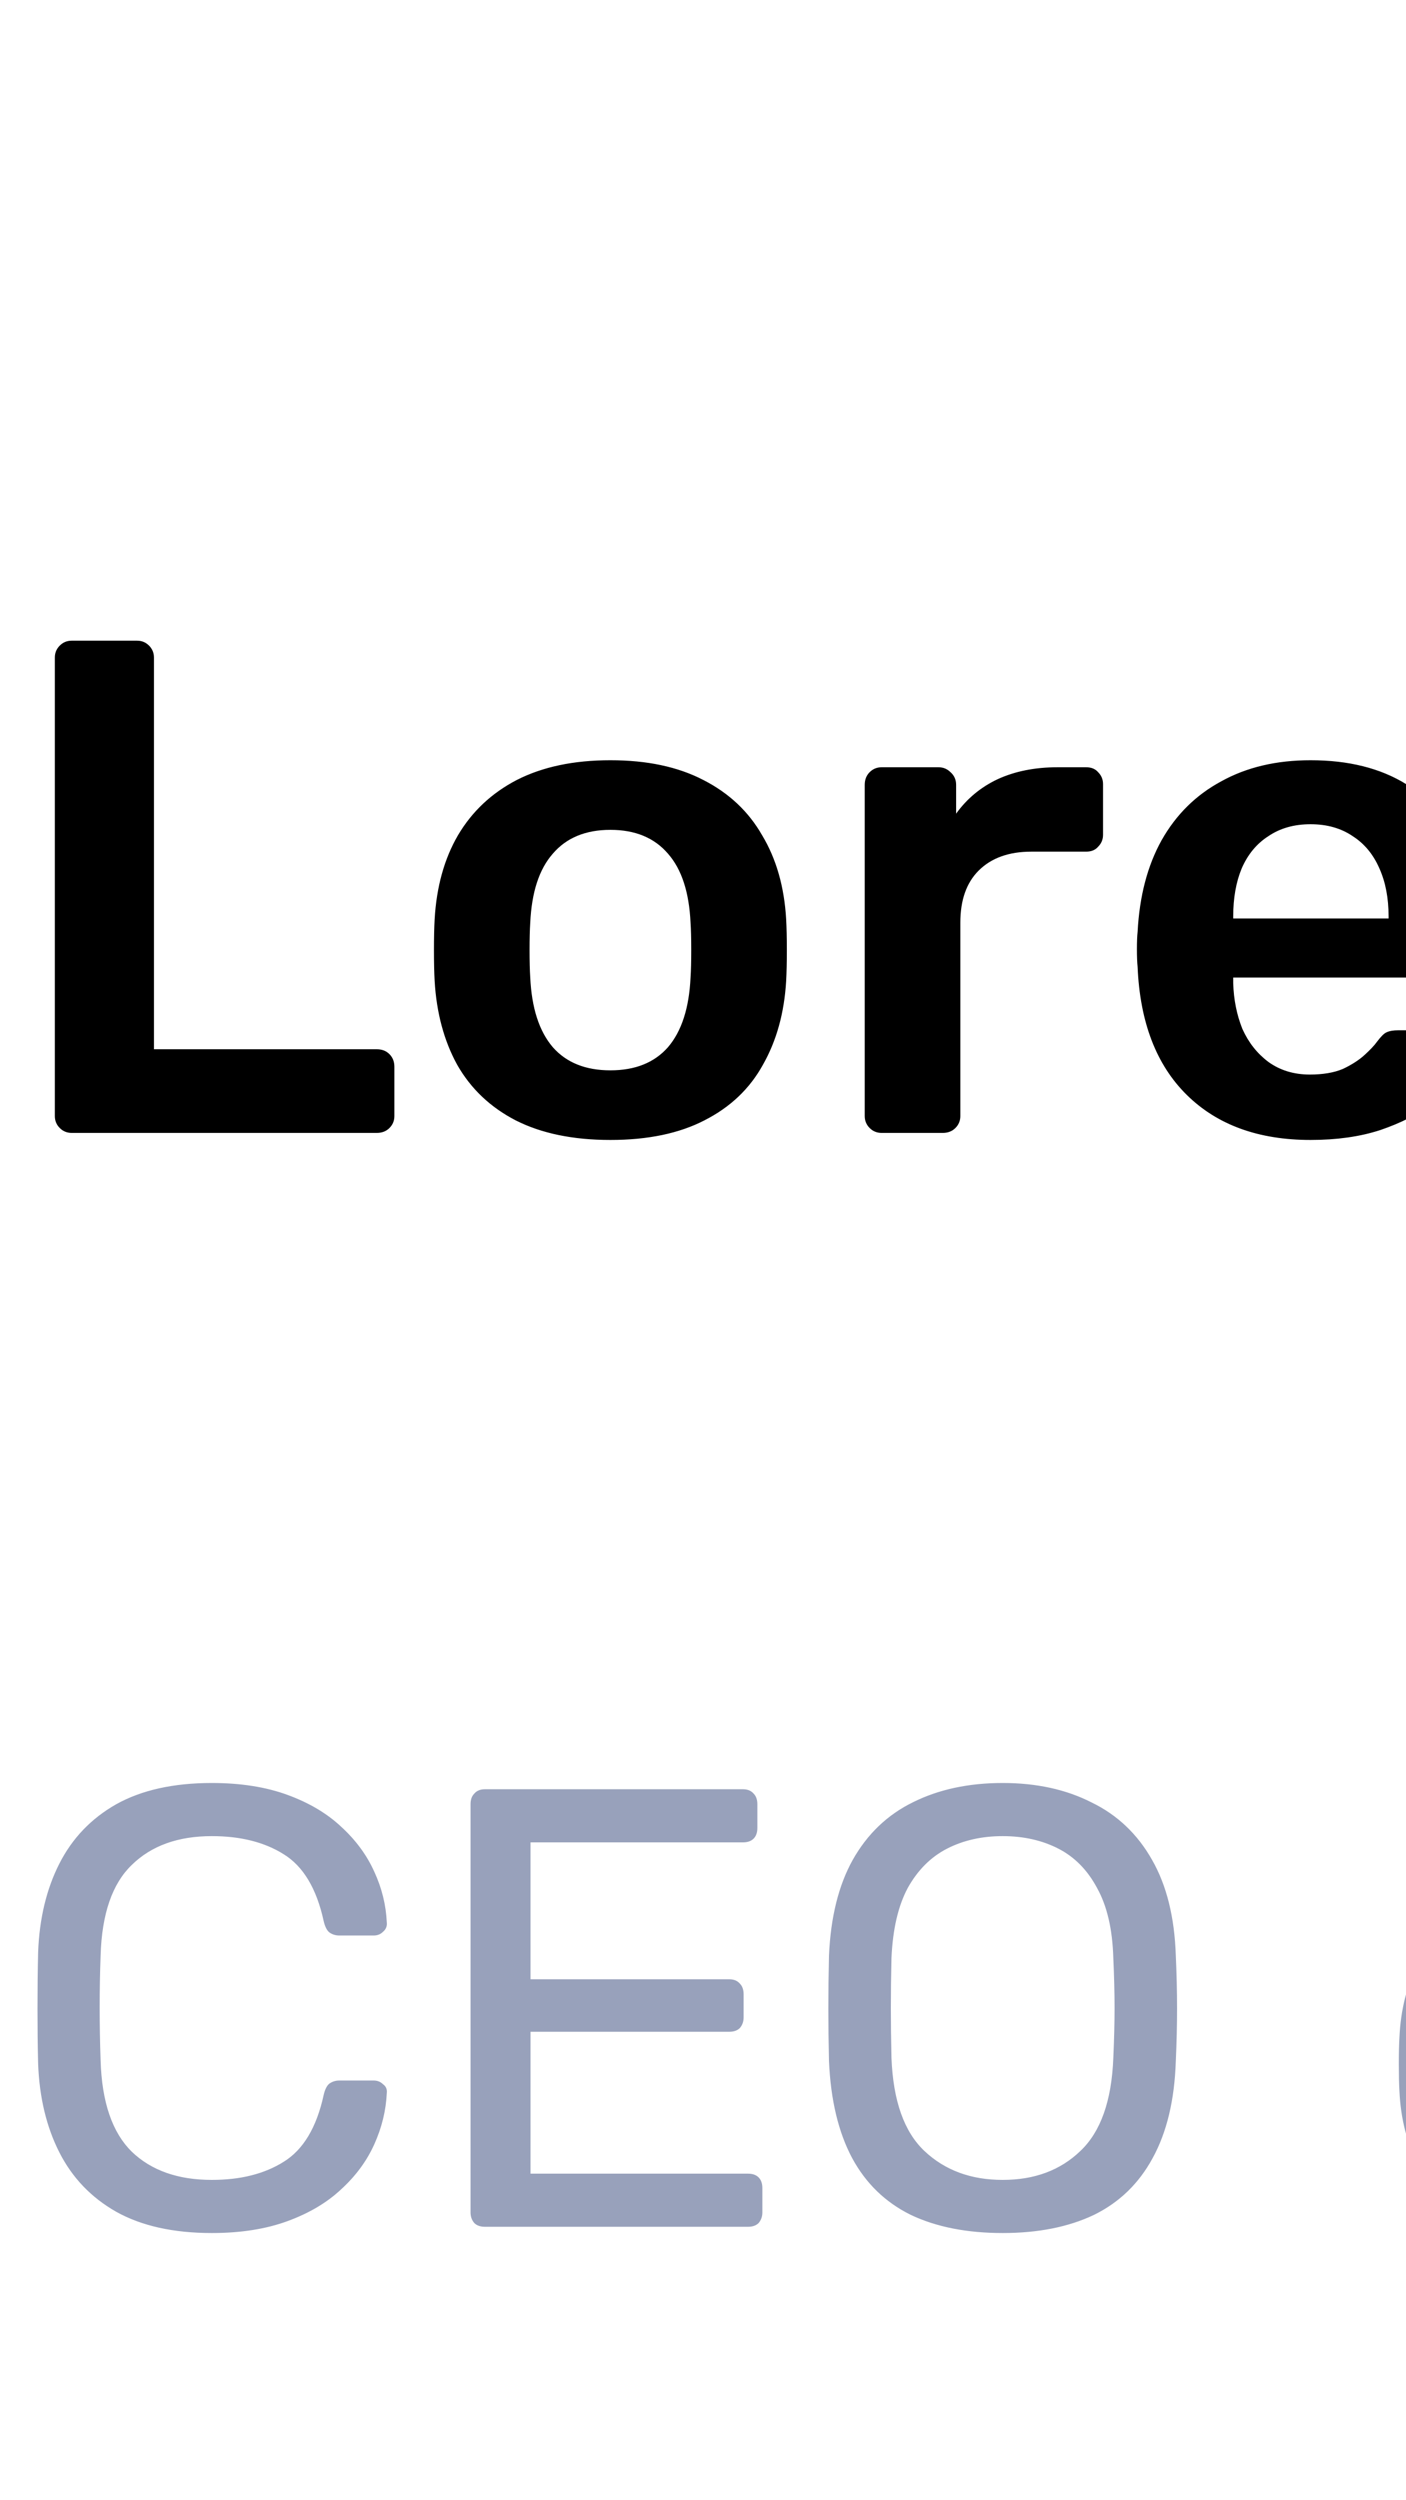 <svg width="36" height="64" viewBox="0 0 36 64" fill="none" xmlns="http://www.w3.org/2000/svg">
<path d="M1.836 29C1.716 29 1.614 28.958 1.53 28.874C1.446 28.79 1.404 28.688 1.404 28.568V16.832C1.404 16.712 1.446 16.61 1.53 16.526C1.614 16.442 1.716 16.4 1.836 16.4H3.51C3.63 16.4 3.732 16.442 3.816 16.526C3.9 16.61 3.942 16.712 3.942 16.832V26.858H9.648C9.78 26.858 9.888 26.9 9.972 26.984C10.056 27.068 10.098 27.176 10.098 27.308V28.568C10.098 28.688 10.056 28.79 9.972 28.874C9.888 28.958 9.78 29 9.648 29H1.836ZM15.629 29.18C14.669 29.18 13.859 29.012 13.199 28.676C12.551 28.34 12.053 27.866 11.705 27.254C11.369 26.642 11.177 25.928 11.129 25.112C11.117 24.896 11.111 24.632 11.111 24.32C11.111 24.008 11.117 23.744 11.129 23.528C11.177 22.7 11.375 21.986 11.723 21.386C12.083 20.774 12.587 20.3 13.235 19.964C13.895 19.628 14.693 19.46 15.629 19.46C16.565 19.46 17.357 19.628 18.005 19.964C18.665 20.3 19.169 20.774 19.517 21.386C19.877 21.986 20.081 22.7 20.129 23.528C20.141 23.744 20.147 24.008 20.147 24.32C20.147 24.632 20.141 24.896 20.129 25.112C20.081 25.928 19.883 26.642 19.535 27.254C19.199 27.866 18.701 28.34 18.041 28.676C17.393 29.012 16.589 29.18 15.629 29.18ZM15.629 27.398C16.265 27.398 16.757 27.2 17.105 26.804C17.453 26.396 17.645 25.802 17.681 25.022C17.693 24.842 17.699 24.608 17.699 24.32C17.699 24.032 17.693 23.798 17.681 23.618C17.645 22.838 17.453 22.25 17.105 21.854C16.757 21.446 16.265 21.242 15.629 21.242C14.993 21.242 14.501 21.446 14.153 21.854C13.805 22.25 13.613 22.838 13.577 23.618C13.565 23.798 13.559 24.032 13.559 24.32C13.559 24.608 13.565 24.842 13.577 25.022C13.613 25.802 13.805 26.396 14.153 26.804C14.501 27.2 14.993 27.398 15.629 27.398ZM22.573 29C22.453 29 22.351 28.958 22.267 28.874C22.183 28.79 22.141 28.688 22.141 28.568V20.09C22.141 19.958 22.183 19.85 22.267 19.766C22.351 19.682 22.453 19.64 22.573 19.64H24.031C24.151 19.64 24.253 19.682 24.337 19.766C24.433 19.85 24.481 19.958 24.481 20.09V20.828C24.757 20.444 25.111 20.15 25.543 19.946C25.987 19.742 26.497 19.64 27.073 19.64H27.811C27.943 19.64 28.045 19.682 28.117 19.766C28.201 19.85 28.243 19.952 28.243 20.072V21.368C28.243 21.488 28.201 21.59 28.117 21.674C28.045 21.758 27.943 21.8 27.811 21.8H26.407C25.831 21.8 25.381 21.962 25.057 22.286C24.745 22.598 24.589 23.042 24.589 23.618V28.568C24.589 28.688 24.547 28.79 24.463 28.874C24.379 28.958 24.271 29 24.139 29H22.573ZM33.556 29.18C32.224 29.18 31.168 28.796 30.388 28.028C29.608 27.26 29.188 26.168 29.128 24.752C29.116 24.632 29.11 24.482 29.11 24.302C29.11 24.11 29.116 23.96 29.128 23.852C29.176 22.94 29.38 22.16 29.74 21.512C30.112 20.852 30.622 20.348 31.27 20C31.918 19.64 32.68 19.46 33.556 19.46C34.528 19.46 35.344 19.664 36.004 20.072C36.664 20.468 37.162 21.026 37.498 21.746C37.834 22.454 38.002 23.276 38.002 24.212V24.59C38.002 24.71 37.96 24.812 37.876 24.896C37.792 24.98 37.684 25.022 37.552 25.022H31.576C31.576 25.022 31.576 25.04 31.576 25.076C31.576 25.112 31.576 25.142 31.576 25.166C31.588 25.586 31.666 25.976 31.81 26.336C31.966 26.684 32.188 26.966 32.476 27.182C32.776 27.398 33.13 27.506 33.538 27.506C33.874 27.506 34.156 27.458 34.384 27.362C34.612 27.254 34.798 27.134 34.942 27.002C35.086 26.87 35.188 26.762 35.248 26.678C35.356 26.534 35.44 26.45 35.5 26.426C35.572 26.39 35.674 26.372 35.806 26.372H37.354C37.474 26.372 37.57 26.408 37.642 26.48C37.726 26.552 37.762 26.642 37.75 26.75C37.738 26.942 37.636 27.176 37.444 27.452C37.264 27.728 37 27.998 36.652 28.262C36.304 28.526 35.866 28.748 35.338 28.928C34.822 29.096 34.228 29.18 33.556 29.18ZM31.576 23.51H35.554V23.456C35.554 22.988 35.476 22.58 35.32 22.232C35.164 21.872 34.936 21.596 34.636 21.404C34.336 21.2 33.976 21.098 33.556 21.098C33.136 21.098 32.776 21.2 32.476 21.404C32.176 21.596 31.948 21.872 31.792 22.232C31.648 22.58 31.576 22.988 31.576 23.456V23.51ZM40.345 29C40.225 29 40.123 28.958 40.039 28.874C39.955 28.79 39.913 28.688 39.913 28.568V20.072C39.913 19.952 39.955 19.85 40.039 19.766C40.123 19.682 40.225 19.64 40.345 19.64H41.749C41.869 19.64 41.971 19.682 42.055 19.766C42.139 19.85 42.181 19.952 42.181 20.072V20.684C42.433 20.348 42.769 20.066 43.189 19.838C43.621 19.598 44.131 19.472 44.719 19.46C46.087 19.436 47.041 19.97 47.581 21.062C47.857 20.582 48.253 20.198 48.769 19.91C49.297 19.61 49.879 19.46 50.515 19.46C51.139 19.46 51.703 19.604 52.207 19.892C52.723 20.18 53.125 20.618 53.413 21.206C53.713 21.782 53.863 22.514 53.863 23.402V28.568C53.863 28.688 53.821 28.79 53.737 28.874C53.653 28.958 53.551 29 53.431 29H51.955C51.835 29 51.733 28.958 51.649 28.874C51.565 28.79 51.523 28.688 51.523 28.568V23.546C51.523 23.006 51.445 22.58 51.289 22.268C51.133 21.944 50.923 21.716 50.659 21.584C50.395 21.452 50.101 21.386 49.777 21.386C49.513 21.386 49.249 21.452 48.985 21.584C48.721 21.716 48.505 21.944 48.337 22.268C48.169 22.58 48.085 23.006 48.085 23.546V28.568C48.085 28.688 48.043 28.79 47.959 28.874C47.875 28.958 47.773 29 47.653 29H46.177C46.057 29 45.955 28.958 45.871 28.874C45.787 28.79 45.745 28.688 45.745 28.568V23.546C45.745 23.006 45.661 22.58 45.493 22.268C45.325 21.944 45.109 21.716 44.845 21.584C44.581 21.452 44.299 21.386 43.999 21.386C43.723 21.386 43.453 21.458 43.189 21.602C42.925 21.734 42.709 21.956 42.541 22.268C42.373 22.58 42.289 23.006 42.289 23.546V28.568C42.289 28.688 42.247 28.79 42.163 28.874C42.079 28.958 41.977 29 41.857 29H40.345ZM60.916 29C60.796 29 60.694 28.958 60.61 28.874C60.526 28.79 60.484 28.688 60.484 28.568V16.832C60.484 16.712 60.526 16.61 60.61 16.526C60.694 16.442 60.796 16.4 60.916 16.4H62.608C62.74 16.4 62.842 16.442 62.914 16.526C62.998 16.61 63.04 16.712 63.04 16.832V28.568C63.04 28.688 62.998 28.79 62.914 28.874C62.842 28.958 62.74 29 62.608 29H60.916ZM66.097 32.42C65.977 32.42 65.875 32.378 65.791 32.294C65.707 32.21 65.665 32.108 65.665 31.988V20.072C65.665 19.952 65.707 19.85 65.791 19.766C65.875 19.682 65.977 19.64 66.097 19.64H67.519C67.651 19.64 67.753 19.682 67.825 19.766C67.909 19.85 67.951 19.952 67.951 20.072V20.792C68.239 20.408 68.617 20.09 69.085 19.838C69.553 19.586 70.135 19.46 70.831 19.46C71.467 19.46 72.019 19.562 72.487 19.766C72.955 19.97 73.345 20.264 73.657 20.648C73.969 21.02 74.209 21.464 74.377 21.98C74.545 22.496 74.641 23.066 74.665 23.69C74.677 23.894 74.683 24.104 74.683 24.32C74.683 24.536 74.677 24.752 74.665 24.968C74.653 25.568 74.563 26.126 74.395 26.642C74.227 27.146 73.981 27.59 73.657 27.974C73.345 28.346 72.955 28.64 72.487 28.856C72.019 29.072 71.467 29.18 70.831 29.18C70.183 29.18 69.631 29.066 69.175 28.838C68.719 28.598 68.347 28.286 68.059 27.902V31.988C68.059 32.108 68.017 32.21 67.933 32.294C67.861 32.378 67.759 32.42 67.627 32.42H66.097ZM70.165 27.254C70.681 27.254 71.083 27.146 71.371 26.93C71.659 26.702 71.869 26.408 72.001 26.048C72.133 25.688 72.211 25.292 72.235 24.86C72.247 24.5 72.247 24.14 72.235 23.78C72.211 23.348 72.133 22.952 72.001 22.592C71.869 22.232 71.659 21.944 71.371 21.728C71.083 21.5 70.681 21.386 70.165 21.386C69.673 21.386 69.271 21.5 68.959 21.728C68.659 21.956 68.437 22.25 68.293 22.61C68.161 22.958 68.083 23.318 68.059 23.69C68.047 23.906 68.041 24.134 68.041 24.374C68.041 24.614 68.047 24.848 68.059 25.076C68.071 25.436 68.155 25.784 68.311 26.12C68.467 26.444 68.695 26.714 68.995 26.93C69.295 27.146 69.685 27.254 70.165 27.254ZM80.25 29.18C79.53 29.18 78.912 29.096 78.396 28.928C77.892 28.76 77.478 28.55 77.154 28.298C76.83 28.046 76.59 27.794 76.434 27.542C76.278 27.29 76.194 27.08 76.182 26.912C76.17 26.78 76.206 26.678 76.29 26.606C76.386 26.522 76.488 26.48 76.596 26.48H78.018C78.066 26.48 78.108 26.486 78.144 26.498C78.18 26.51 78.228 26.546 78.288 26.606C78.444 26.738 78.606 26.876 78.774 27.02C78.954 27.164 79.164 27.29 79.404 27.398C79.644 27.494 79.944 27.542 80.304 27.542C80.772 27.542 81.162 27.452 81.474 27.272C81.798 27.08 81.96 26.81 81.96 26.462C81.96 26.21 81.888 26.006 81.744 25.85C81.612 25.694 81.36 25.556 80.988 25.436C80.616 25.304 80.088 25.166 79.404 25.022C78.732 24.866 78.174 24.668 77.73 24.428C77.286 24.188 76.956 23.888 76.74 23.528C76.524 23.168 76.416 22.748 76.416 22.268C76.416 21.8 76.554 21.356 76.83 20.936C77.118 20.504 77.538 20.15 78.09 19.874C78.654 19.598 79.35 19.46 80.178 19.46C80.826 19.46 81.39 19.544 81.87 19.712C82.35 19.868 82.746 20.066 83.058 20.306C83.382 20.546 83.628 20.792 83.796 21.044C83.964 21.284 84.054 21.494 84.066 21.674C84.078 21.806 84.042 21.914 83.958 21.998C83.874 22.07 83.778 22.106 83.67 22.106H82.338C82.278 22.106 82.224 22.094 82.176 22.07C82.128 22.046 82.08 22.016 82.032 21.98C81.9 21.86 81.756 21.734 81.6 21.602C81.444 21.458 81.252 21.338 81.024 21.242C80.808 21.146 80.52 21.098 80.16 21.098C79.704 21.098 79.356 21.2 79.116 21.404C78.876 21.596 78.756 21.842 78.756 22.142C78.756 22.346 78.81 22.526 78.918 22.682C79.038 22.826 79.272 22.964 79.62 23.096C79.968 23.228 80.496 23.366 81.204 23.51C82.008 23.654 82.644 23.87 83.112 24.158C83.592 24.434 83.928 24.758 84.12 25.13C84.324 25.49 84.426 25.892 84.426 26.336C84.426 26.876 84.264 27.362 83.94 27.794C83.628 28.226 83.16 28.568 82.536 28.82C81.924 29.06 81.162 29.18 80.25 29.18ZM89.758 29.18C89.026 29.18 88.39 29.018 87.85 28.694C87.322 28.358 86.914 27.89 86.626 27.29C86.338 26.678 86.194 25.958 86.194 25.13V20.072C86.194 19.952 86.236 19.85 86.32 19.766C86.404 19.682 86.506 19.64 86.626 19.64H88.21C88.342 19.64 88.444 19.682 88.516 19.766C88.6 19.85 88.642 19.952 88.642 20.072V25.022C88.642 26.51 89.296 27.254 90.604 27.254C91.228 27.254 91.72 27.056 92.08 26.66C92.452 26.264 92.638 25.718 92.638 25.022V20.072C92.638 19.952 92.68 19.85 92.764 19.766C92.848 19.682 92.95 19.64 93.07 19.64H94.654C94.774 19.64 94.876 19.682 94.96 19.766C95.044 19.85 95.086 19.952 95.086 20.072V28.568C95.086 28.688 95.044 28.79 94.96 28.874C94.876 28.958 94.774 29 94.654 29H93.196C93.064 29 92.956 28.958 92.872 28.874C92.8 28.79 92.764 28.688 92.764 28.568V27.83C92.44 28.25 92.038 28.58 91.558 28.82C91.078 29.06 90.478 29.18 89.758 29.18ZM97.895 29C97.775 29 97.673 28.958 97.589 28.874C97.505 28.79 97.463 28.688 97.463 28.568V20.072C97.463 19.952 97.505 19.85 97.589 19.766C97.673 19.682 97.775 19.64 97.895 19.64H99.299C99.419 19.64 99.521 19.682 99.605 19.766C99.689 19.85 99.731 19.952 99.731 20.072V20.684C99.983 20.348 100.319 20.066 100.739 19.838C101.171 19.598 101.681 19.472 102.269 19.46C103.637 19.436 104.591 19.97 105.131 21.062C105.407 20.582 105.803 20.198 106.319 19.91C106.847 19.61 107.429 19.46 108.065 19.46C108.689 19.46 109.253 19.604 109.757 19.892C110.273 20.18 110.675 20.618 110.963 21.206C111.263 21.782 111.413 22.514 111.413 23.402V28.568C111.413 28.688 111.371 28.79 111.287 28.874C111.203 28.958 111.101 29 110.981 29H109.505C109.385 29 109.283 28.958 109.199 28.874C109.115 28.79 109.073 28.688 109.073 28.568V23.546C109.073 23.006 108.995 22.58 108.839 22.268C108.683 21.944 108.473 21.716 108.209 21.584C107.945 21.452 107.651 21.386 107.327 21.386C107.063 21.386 106.799 21.452 106.535 21.584C106.271 21.716 106.055 21.944 105.887 22.268C105.719 22.58 105.635 23.006 105.635 23.546V28.568C105.635 28.688 105.593 28.79 105.509 28.874C105.425 28.958 105.323 29 105.203 29H103.727C103.607 29 103.505 28.958 103.421 28.874C103.337 28.79 103.295 28.688 103.295 28.568V23.546C103.295 23.006 103.211 22.58 103.043 22.268C102.875 21.944 102.659 21.716 102.395 21.584C102.131 21.452 101.849 21.386 101.549 21.386C101.273 21.386 101.003 21.458 100.739 21.602C100.475 21.734 100.259 21.956 100.091 22.268C99.923 22.58 99.839 23.006 99.839 23.546V28.568C99.839 28.688 99.797 28.79 99.713 28.874C99.629 28.958 99.527 29 99.407 29H97.895Z" fill="black"/>
<path d="M5.424 57.16C4.443 57.16 3.627 56.979 2.976 56.616C2.336 56.253 1.851 55.747 1.52 55.096C1.189 54.445 1.008 53.688 0.976 52.824C0.965 52.387 0.96 51.917 0.96 51.416C0.96 50.915 0.965 50.435 0.976 49.976C1.008 49.112 1.189 48.355 1.52 47.704C1.851 47.053 2.336 46.547 2.976 46.184C3.627 45.821 4.443 45.64 5.424 45.64C6.16 45.64 6.805 45.741 7.36 45.944C7.915 46.147 8.373 46.419 8.736 46.76C9.109 47.101 9.392 47.485 9.584 47.912C9.776 48.328 9.883 48.76 9.904 49.208C9.915 49.304 9.883 49.384 9.808 49.448C9.744 49.512 9.664 49.544 9.568 49.544H8.688C8.592 49.544 8.507 49.517 8.432 49.464C8.368 49.411 8.32 49.315 8.288 49.176C8.107 48.344 7.765 47.773 7.264 47.464C6.773 47.155 6.16 47 5.424 47C4.56 47 3.877 47.245 3.376 47.736C2.875 48.216 2.608 48.989 2.576 50.056C2.544 50.931 2.544 51.827 2.576 52.744C2.608 53.811 2.875 54.589 3.376 55.08C3.877 55.56 4.56 55.8 5.424 55.8C6.16 55.8 6.773 55.645 7.264 55.336C7.765 55.027 8.107 54.456 8.288 53.624C8.32 53.485 8.368 53.389 8.432 53.336C8.507 53.283 8.592 53.256 8.688 53.256H9.568C9.664 53.256 9.744 53.288 9.808 53.352C9.883 53.405 9.915 53.48 9.904 53.576C9.883 54.024 9.776 54.461 9.584 54.888C9.392 55.315 9.109 55.699 8.736 56.04C8.373 56.381 7.915 56.653 7.36 56.856C6.805 57.059 6.16 57.16 5.424 57.16ZM12.416 57C12.299 57 12.208 56.968 12.144 56.904C12.08 56.829 12.048 56.739 12.048 56.632V46.184C12.048 46.067 12.08 45.976 12.144 45.912C12.208 45.837 12.299 45.8 12.416 45.8H19.024C19.142 45.8 19.232 45.837 19.296 45.912C19.36 45.976 19.392 46.067 19.392 46.184V46.792C19.392 46.909 19.36 47 19.296 47.064C19.232 47.128 19.142 47.16 19.024 47.16H13.584V50.664H18.672C18.79 50.664 18.88 50.701 18.944 50.776C19.008 50.84 19.04 50.931 19.04 51.048V51.64C19.04 51.747 19.008 51.837 18.944 51.912C18.88 51.976 18.79 52.008 18.672 52.008H13.584V55.64H19.152C19.27 55.64 19.36 55.672 19.424 55.736C19.488 55.8 19.52 55.891 19.52 56.008V56.632C19.52 56.739 19.488 56.829 19.424 56.904C19.36 56.968 19.27 57 19.152 57H12.416ZM25.674 57.16C24.757 57.16 23.973 57.005 23.322 56.696C22.671 56.376 22.17 55.891 21.818 55.24C21.466 54.579 21.269 53.752 21.226 52.76C21.215 52.291 21.21 51.843 21.21 51.416C21.21 50.979 21.215 50.525 21.226 50.056C21.269 49.075 21.471 48.259 21.834 47.608C22.207 46.947 22.719 46.456 23.37 46.136C24.031 45.805 24.799 45.64 25.674 45.64C26.538 45.64 27.295 45.805 27.946 46.136C28.607 46.456 29.125 46.947 29.498 47.608C29.871 48.259 30.074 49.075 30.106 50.056C30.127 50.525 30.138 50.979 30.138 51.416C30.138 51.843 30.127 52.291 30.106 52.76C30.074 53.752 29.877 54.579 29.514 55.24C29.162 55.891 28.661 56.376 28.01 56.696C27.359 57.005 26.581 57.16 25.674 57.16ZM25.674 55.8C26.485 55.8 27.146 55.555 27.658 55.064C28.181 54.573 28.463 53.779 28.506 52.68C28.527 52.2 28.538 51.773 28.538 51.4C28.538 51.016 28.527 50.589 28.506 50.12C28.485 49.384 28.346 48.787 28.09 48.328C27.845 47.869 27.514 47.533 27.098 47.32C26.682 47.107 26.207 47 25.674 47C25.141 47 24.666 47.107 24.25 47.32C23.834 47.533 23.498 47.869 23.242 48.328C22.997 48.787 22.858 49.384 22.826 50.12C22.815 50.589 22.81 51.016 22.81 51.4C22.81 51.773 22.815 52.2 22.826 52.68C22.869 53.779 23.151 54.573 23.674 55.064C24.197 55.555 24.863 55.8 25.674 55.8ZM39.592 57.16C38.781 57.16 38.104 57.005 37.56 56.696C37.016 56.387 36.6 55.96 36.312 55.416C36.024 54.861 35.864 54.232 35.832 53.528C35.821 53.347 35.816 53.117 35.816 52.84C35.816 52.552 35.821 52.323 35.832 52.152C35.864 51.437 36.024 50.808 36.312 50.264C36.611 49.72 37.032 49.293 37.576 48.984C38.12 48.675 38.792 48.52 39.592 48.52C40.392 48.52 41.064 48.675 41.608 48.984C42.152 49.293 42.568 49.72 42.856 50.264C43.155 50.808 43.32 51.437 43.352 52.152C43.363 52.323 43.368 52.552 43.368 52.84C43.368 53.117 43.363 53.347 43.352 53.528C43.32 54.232 43.16 54.861 42.872 55.416C42.584 55.96 42.168 56.387 41.624 56.696C41.08 57.005 40.403 57.16 39.592 57.16ZM39.592 55.928C40.253 55.928 40.781 55.72 41.176 55.304C41.571 54.877 41.784 54.259 41.816 53.448C41.827 53.288 41.832 53.085 41.832 52.84C41.832 52.595 41.827 52.392 41.816 52.232C41.784 51.421 41.571 50.808 41.176 50.392C40.781 49.965 40.253 49.752 39.592 49.752C38.931 49.752 38.397 49.965 37.992 50.392C37.597 50.808 37.389 51.421 37.368 52.232C37.357 52.392 37.352 52.595 37.352 52.84C37.352 53.085 37.357 53.288 37.368 53.448C37.389 54.259 37.597 54.877 37.992 55.304C38.397 55.72 38.931 55.928 39.592 55.928ZM46.478 57C46.371 57 46.28 56.968 46.206 56.904C46.142 56.829 46.11 56.739 46.11 56.632V49.96H44.75C44.643 49.96 44.552 49.928 44.478 49.864C44.414 49.789 44.382 49.699 44.382 49.592V49.048C44.382 48.941 44.414 48.856 44.478 48.792C44.552 48.717 44.643 48.68 44.75 48.68H46.11V47.88C46.11 47.336 46.2 46.861 46.382 46.456C46.563 46.04 46.851 45.72 47.246 45.496C47.651 45.272 48.19 45.16 48.862 45.16H49.822C49.928 45.16 50.014 45.197 50.078 45.272C50.152 45.336 50.19 45.421 50.19 45.528V46.072C50.19 46.179 50.152 46.269 50.078 46.344C50.014 46.408 49.928 46.44 49.822 46.44H48.894C48.392 46.44 48.051 46.573 47.87 46.84C47.688 47.096 47.598 47.469 47.598 47.96V48.68H49.662C49.768 48.68 49.854 48.717 49.918 48.792C49.992 48.856 50.03 48.941 50.03 49.048V49.592C50.03 49.699 49.992 49.789 49.918 49.864C49.854 49.928 49.768 49.96 49.662 49.96H47.598V56.632C47.598 56.739 47.56 56.829 47.486 56.904C47.422 56.968 47.336 57 47.23 57H46.478ZM54.532 57C54.447 57 54.367 56.968 54.292 56.904C54.228 56.84 54.197 56.765 54.197 56.68C54.197 56.637 54.202 56.6 54.212 56.568C54.234 56.525 54.25 56.493 54.261 56.472L57.925 51.304L54.437 46.328C54.404 46.264 54.389 46.195 54.389 46.12C54.389 46.035 54.42 45.96 54.484 45.896C54.548 45.832 54.623 45.8 54.709 45.8H55.669C55.775 45.8 55.861 45.827 55.925 45.88C55.989 45.923 56.047 45.987 56.1 46.072L58.916 50.072L61.717 46.072C61.759 45.987 61.812 45.923 61.877 45.88C61.951 45.827 62.036 45.8 62.133 45.8H63.044C63.13 45.8 63.205 45.832 63.269 45.896C63.333 45.96 63.364 46.035 63.364 46.12C63.364 46.195 63.343 46.264 63.3 46.328L59.861 51.32L63.508 56.472C63.53 56.493 63.546 56.525 63.556 56.568C63.567 56.6 63.572 56.637 63.572 56.68C63.572 56.765 63.541 56.84 63.477 56.904C63.413 56.968 63.333 57 63.236 57H62.261C62.164 57 62.079 56.973 62.005 56.92C61.941 56.867 61.882 56.803 61.828 56.728L58.852 52.584L55.892 56.728C55.839 56.803 55.781 56.867 55.717 56.92C55.653 56.973 55.572 57 55.477 57H54.532ZM64.737 57C64.652 57 64.572 56.968 64.498 56.904C64.433 56.84 64.401 56.76 64.401 56.664C64.401 56.632 64.407 56.595 64.418 56.552C64.439 56.499 64.471 56.44 64.513 56.376L67.297 52.744L64.689 49.304C64.647 49.24 64.615 49.187 64.594 49.144C64.583 49.101 64.578 49.059 64.578 49.016C64.578 48.92 64.609 48.84 64.674 48.776C64.737 48.712 64.817 48.68 64.913 48.68H65.73C65.847 48.68 65.938 48.712 66.001 48.776C66.066 48.829 66.114 48.883 66.145 48.936L68.273 51.704L70.401 48.952C70.444 48.899 70.492 48.84 70.546 48.776C70.609 48.712 70.7 48.68 70.817 48.68H71.602C71.698 48.68 71.778 48.712 71.841 48.776C71.906 48.84 71.938 48.92 71.938 49.016C71.938 49.059 71.927 49.101 71.906 49.144C71.895 49.187 71.868 49.24 71.826 49.304L69.186 52.776L71.969 56.376C72.012 56.44 72.039 56.493 72.049 56.536C72.071 56.579 72.082 56.621 72.082 56.664C72.082 56.76 72.049 56.84 71.986 56.904C71.921 56.968 71.841 57 71.746 57H70.897C70.791 57 70.706 56.973 70.641 56.92C70.578 56.867 70.524 56.813 70.481 56.76L68.242 53.832L65.969 56.76C65.927 56.803 65.874 56.856 65.809 56.92C65.756 56.973 65.671 57 65.553 57H64.737ZM73.362 57C73.277 57 73.197 56.968 73.123 56.904C73.058 56.84 73.026 56.76 73.026 56.664C73.026 56.632 73.032 56.595 73.043 56.552C73.064 56.499 73.096 56.44 73.138 56.376L75.922 52.744L73.314 49.304C73.272 49.24 73.24 49.187 73.219 49.144C73.208 49.101 73.203 49.059 73.203 49.016C73.203 48.92 73.234 48.84 73.299 48.776C73.362 48.712 73.442 48.68 73.538 48.68H74.355C74.472 48.68 74.562 48.712 74.626 48.776C74.691 48.829 74.739 48.883 74.77 48.936L76.898 51.704L79.026 48.952C79.069 48.899 79.117 48.84 79.171 48.776C79.234 48.712 79.325 48.68 79.442 48.68H80.227C80.323 48.68 80.403 48.712 80.466 48.776C80.531 48.84 80.562 48.92 80.562 49.016C80.562 49.059 80.552 49.101 80.531 49.144C80.52 49.187 80.493 49.24 80.451 49.304L77.811 52.776L80.594 56.376C80.637 56.44 80.664 56.493 80.674 56.536C80.696 56.579 80.707 56.621 80.707 56.664C80.707 56.76 80.674 56.84 80.611 56.904C80.546 56.968 80.466 57 80.371 57H79.522C79.416 57 79.331 56.973 79.266 56.92C79.203 56.867 79.149 56.813 79.106 56.76L76.867 53.832L74.594 56.76C74.552 56.803 74.499 56.856 74.434 56.92C74.381 56.973 74.296 57 74.178 57H73.362ZM81.987 57C81.902 57 81.822 56.968 81.748 56.904C81.683 56.84 81.651 56.76 81.651 56.664C81.651 56.632 81.657 56.595 81.668 56.552C81.689 56.499 81.721 56.44 81.763 56.376L84.547 52.744L81.939 49.304C81.897 49.24 81.865 49.187 81.844 49.144C81.833 49.101 81.828 49.059 81.828 49.016C81.828 48.92 81.859 48.84 81.924 48.776C81.987 48.712 82.067 48.68 82.163 48.68H82.98C83.097 48.68 83.188 48.712 83.251 48.776C83.316 48.829 83.364 48.883 83.395 48.936L85.523 51.704L87.651 48.952C87.694 48.899 87.742 48.84 87.796 48.776C87.859 48.712 87.95 48.68 88.067 48.68H88.852C88.948 48.68 89.028 48.712 89.091 48.776C89.156 48.84 89.188 48.92 89.188 49.016C89.188 49.059 89.177 49.101 89.156 49.144C89.145 49.187 89.118 49.24 89.076 49.304L86.436 52.776L89.219 56.376C89.262 56.44 89.289 56.493 89.299 56.536C89.321 56.579 89.332 56.621 89.332 56.664C89.332 56.76 89.299 56.84 89.236 56.904C89.171 56.968 89.091 57 88.996 57H88.147C88.041 57 87.956 56.973 87.891 56.92C87.828 56.867 87.774 56.813 87.731 56.76L85.492 53.832L83.219 56.76C83.177 56.803 83.124 56.856 83.059 56.92C83.006 56.973 82.921 57 82.803 57H81.987ZM99.206 57.16C98.257 57.16 97.452 56.984 96.79 56.632C96.14 56.28 95.638 55.784 95.286 55.144C94.945 54.504 94.753 53.752 94.71 52.888C94.7 52.419 94.694 51.923 94.694 51.4C94.694 50.867 94.7 50.36 94.71 49.88C94.753 49.016 94.945 48.269 95.286 47.64C95.638 47 96.145 46.509 96.806 46.168C97.468 45.816 98.268 45.64 99.206 45.64C99.953 45.64 100.604 45.747 101.158 45.96C101.713 46.173 102.166 46.445 102.518 46.776C102.881 47.096 103.148 47.432 103.318 47.784C103.5 48.136 103.596 48.445 103.606 48.712C103.617 48.808 103.59 48.888 103.526 48.952C103.462 49.005 103.377 49.032 103.27 49.032H102.326C102.22 49.032 102.14 49.011 102.086 48.968C102.044 48.925 102.001 48.851 101.958 48.744C101.862 48.467 101.702 48.195 101.478 47.928C101.265 47.661 100.972 47.443 100.598 47.272C100.236 47.091 99.772 47 99.206 47C98.353 47 97.665 47.229 97.142 47.688C96.63 48.147 96.353 48.904 96.31 49.96C96.278 50.909 96.278 51.859 96.31 52.808C96.353 53.875 96.636 54.643 97.158 55.112C97.681 55.571 98.364 55.8 99.206 55.8C99.772 55.8 100.273 55.693 100.71 55.48C101.158 55.267 101.51 54.947 101.766 54.52C102.022 54.083 102.15 53.528 102.15 52.856V52.184H99.75C99.644 52.184 99.553 52.152 99.478 52.088C99.414 52.013 99.382 51.917 99.382 51.8V51.288C99.382 51.171 99.414 51.08 99.478 51.016C99.553 50.941 99.644 50.904 99.75 50.904H103.366C103.484 50.904 103.574 50.941 103.638 51.016C103.702 51.08 103.734 51.171 103.734 51.288V52.824C103.734 53.699 103.553 54.461 103.19 55.112C102.838 55.763 102.321 56.269 101.638 56.632C100.956 56.984 100.145 57.16 99.206 57.16ZM108.129 57.16C107.596 57.16 107.11 57.053 106.673 56.84C106.236 56.627 105.884 56.339 105.617 55.976C105.35 55.613 105.217 55.203 105.217 54.744C105.217 54.008 105.516 53.421 106.113 52.984C106.71 52.547 107.489 52.259 108.449 52.12L110.833 51.784V51.32C110.833 50.808 110.684 50.408 110.385 50.12C110.097 49.832 109.622 49.688 108.961 49.688C108.492 49.688 108.108 49.784 107.809 49.976C107.51 50.168 107.302 50.413 107.185 50.712C107.121 50.872 107.009 50.952 106.849 50.952H106.129C106.012 50.952 105.921 50.92 105.857 50.856C105.804 50.781 105.777 50.696 105.777 50.6C105.777 50.44 105.836 50.243 105.953 50.008C106.081 49.773 106.273 49.544 106.529 49.32C106.785 49.096 107.11 48.909 107.505 48.76C107.91 48.6 108.401 48.52 108.977 48.52C109.617 48.52 110.156 48.605 110.593 48.776C111.03 48.936 111.372 49.155 111.617 49.432C111.873 49.709 112.054 50.024 112.161 50.376C112.278 50.728 112.337 51.085 112.337 51.448V56.632C112.337 56.739 112.3 56.829 112.225 56.904C112.161 56.968 112.076 57 111.969 57H111.233C111.116 57 111.025 56.968 110.961 56.904C110.897 56.829 110.865 56.739 110.865 56.632V55.944C110.726 56.136 110.54 56.328 110.305 56.52C110.07 56.701 109.777 56.856 109.425 56.984C109.073 57.101 108.641 57.16 108.129 57.16ZM108.465 55.96C108.902 55.96 109.302 55.869 109.665 55.688C110.028 55.496 110.31 55.203 110.513 54.808C110.726 54.413 110.833 53.917 110.833 53.32V52.872L108.977 53.144C108.22 53.251 107.649 53.432 107.265 53.688C106.881 53.933 106.689 54.248 106.689 54.632C106.689 54.931 106.774 55.181 106.945 55.384C107.126 55.576 107.35 55.72 107.617 55.816C107.894 55.912 108.177 55.96 108.465 55.96ZM115.005 57C114.898 57 114.808 56.968 114.733 56.904C114.669 56.829 114.637 56.739 114.637 56.632V49.048C114.637 48.941 114.669 48.856 114.733 48.792C114.808 48.717 114.898 48.68 115.005 48.68H115.725C115.832 48.68 115.917 48.717 115.981 48.792C116.056 48.856 116.093 48.941 116.093 49.048V49.608C116.338 49.277 116.648 49.016 117.021 48.824C117.394 48.621 117.842 48.52 118.365 48.52C119.57 48.509 120.424 49 120.925 49.992C121.17 49.544 121.528 49.187 121.997 48.92C122.466 48.653 123 48.52 123.597 48.52C124.152 48.52 124.653 48.648 125.101 48.904C125.56 49.16 125.917 49.549 126.173 50.072C126.44 50.584 126.573 51.229 126.573 52.008V56.632C126.573 56.739 126.536 56.829 126.461 56.904C126.397 56.968 126.312 57 126.205 57H125.453C125.346 57 125.256 56.968 125.181 56.904C125.117 56.829 125.085 56.739 125.085 56.632V52.152C125.085 51.555 125 51.085 124.829 50.744C124.658 50.403 124.429 50.163 124.141 50.024C123.853 49.885 123.538 49.816 123.197 49.816C122.92 49.816 122.637 49.885 122.349 50.024C122.061 50.163 121.821 50.403 121.629 50.744C121.448 51.085 121.357 51.555 121.357 52.152V56.632C121.357 56.739 121.32 56.829 121.245 56.904C121.181 56.968 121.096 57 120.989 57H120.237C120.13 57 120.04 56.968 119.965 56.904C119.901 56.829 119.869 56.739 119.869 56.632V52.152C119.869 51.555 119.778 51.085 119.597 50.744C119.416 50.403 119.181 50.163 118.893 50.024C118.605 49.885 118.301 49.816 117.981 49.816C117.704 49.816 117.421 49.885 117.133 50.024C116.845 50.163 116.605 50.403 116.413 50.744C116.232 51.085 116.141 51.549 116.141 52.136V56.632C116.141 56.739 116.104 56.829 116.029 56.904C115.965 56.968 115.88 57 115.773 57H115.005ZM132.184 57.16C131.075 57.16 130.195 56.824 129.544 56.152C128.893 55.469 128.536 54.541 128.472 53.368C128.461 53.229 128.456 53.053 128.456 52.84C128.456 52.616 128.461 52.435 128.472 52.296C128.515 51.539 128.691 50.877 129 50.312C129.309 49.736 129.731 49.293 130.264 48.984C130.808 48.675 131.443 48.52 132.168 48.52C132.979 48.52 133.656 48.691 134.2 49.032C134.755 49.373 135.176 49.859 135.464 50.488C135.752 51.117 135.896 51.853 135.896 52.696V52.968C135.896 53.085 135.859 53.176 135.784 53.24C135.72 53.304 135.635 53.336 135.528 53.336H129.992C129.992 53.347 129.992 53.368 129.992 53.4C129.992 53.432 129.992 53.459 129.992 53.48C130.013 53.917 130.109 54.328 130.28 54.712C130.451 55.085 130.696 55.389 131.016 55.624C131.347 55.859 131.731 55.976 132.168 55.976C132.552 55.976 132.872 55.917 133.128 55.8C133.384 55.683 133.592 55.555 133.752 55.416C133.912 55.267 134.019 55.149 134.072 55.064C134.168 54.936 134.243 54.861 134.296 54.84C134.349 54.808 134.435 54.792 134.552 54.792H135.336C135.432 54.792 135.512 54.824 135.576 54.888C135.651 54.941 135.683 55.021 135.672 55.128C135.661 55.288 135.576 55.485 135.416 55.72C135.256 55.944 135.027 56.168 134.728 56.392C134.44 56.616 134.077 56.803 133.64 56.952C133.213 57.091 132.728 57.16 132.184 57.16ZM129.992 52.232H134.376V52.184C134.376 51.704 134.285 51.277 134.104 50.904C133.933 50.531 133.683 50.237 133.352 50.024C133.021 49.8 132.627 49.688 132.168 49.688C131.709 49.688 131.315 49.8 130.984 50.024C130.664 50.237 130.419 50.531 130.248 50.904C130.077 51.277 129.992 51.704 129.992 52.184V52.232ZM140.689 57.16C140.092 57.16 139.58 57.085 139.153 56.936C138.726 56.787 138.38 56.605 138.113 56.392C137.846 56.179 137.644 55.965 137.505 55.752C137.377 55.539 137.308 55.368 137.297 55.24C137.286 55.123 137.324 55.032 137.409 54.968C137.494 54.904 137.58 54.872 137.665 54.872H138.385C138.438 54.872 138.481 54.883 138.513 54.904C138.556 54.915 138.609 54.957 138.673 55.032C138.812 55.181 138.966 55.331 139.137 55.48C139.308 55.629 139.516 55.752 139.761 55.848C140.017 55.944 140.332 55.992 140.705 55.992C141.249 55.992 141.697 55.891 142.049 55.688C142.401 55.475 142.577 55.165 142.577 54.76C142.577 54.493 142.502 54.28 142.353 54.12C142.214 53.96 141.958 53.816 141.585 53.688C141.222 53.56 140.721 53.427 140.081 53.288C139.441 53.139 138.934 52.957 138.561 52.744C138.188 52.52 137.921 52.259 137.761 51.96C137.601 51.651 137.521 51.304 137.521 50.92C137.521 50.525 137.638 50.147 137.873 49.784C138.108 49.411 138.449 49.107 138.897 48.872C139.356 48.637 139.926 48.52 140.609 48.52C141.164 48.52 141.638 48.589 142.033 48.728C142.428 48.867 142.753 49.043 143.009 49.256C143.265 49.459 143.457 49.661 143.585 49.864C143.713 50.067 143.782 50.237 143.793 50.376C143.804 50.483 143.772 50.573 143.697 50.648C143.622 50.712 143.537 50.744 143.441 50.744H142.769C142.694 50.744 142.63 50.728 142.577 50.696C142.534 50.664 142.492 50.627 142.449 50.584C142.342 50.445 142.214 50.307 142.065 50.168C141.926 50.029 141.74 49.917 141.505 49.832C141.281 49.736 140.982 49.688 140.609 49.688C140.076 49.688 139.676 49.8 139.409 50.024C139.142 50.248 139.009 50.531 139.009 50.872C139.009 51.075 139.068 51.256 139.185 51.416C139.302 51.576 139.526 51.72 139.857 51.848C140.188 51.976 140.678 52.115 141.329 52.264C142.033 52.403 142.588 52.589 142.993 52.824C143.398 53.059 143.686 53.331 143.857 53.64C144.028 53.949 144.113 54.307 144.113 54.712C144.113 55.16 143.985 55.571 143.729 55.944C143.473 56.317 143.089 56.616 142.577 56.84C142.065 57.053 141.436 57.16 140.689 57.16Z" fill="#98A1BB"/>
</svg>
